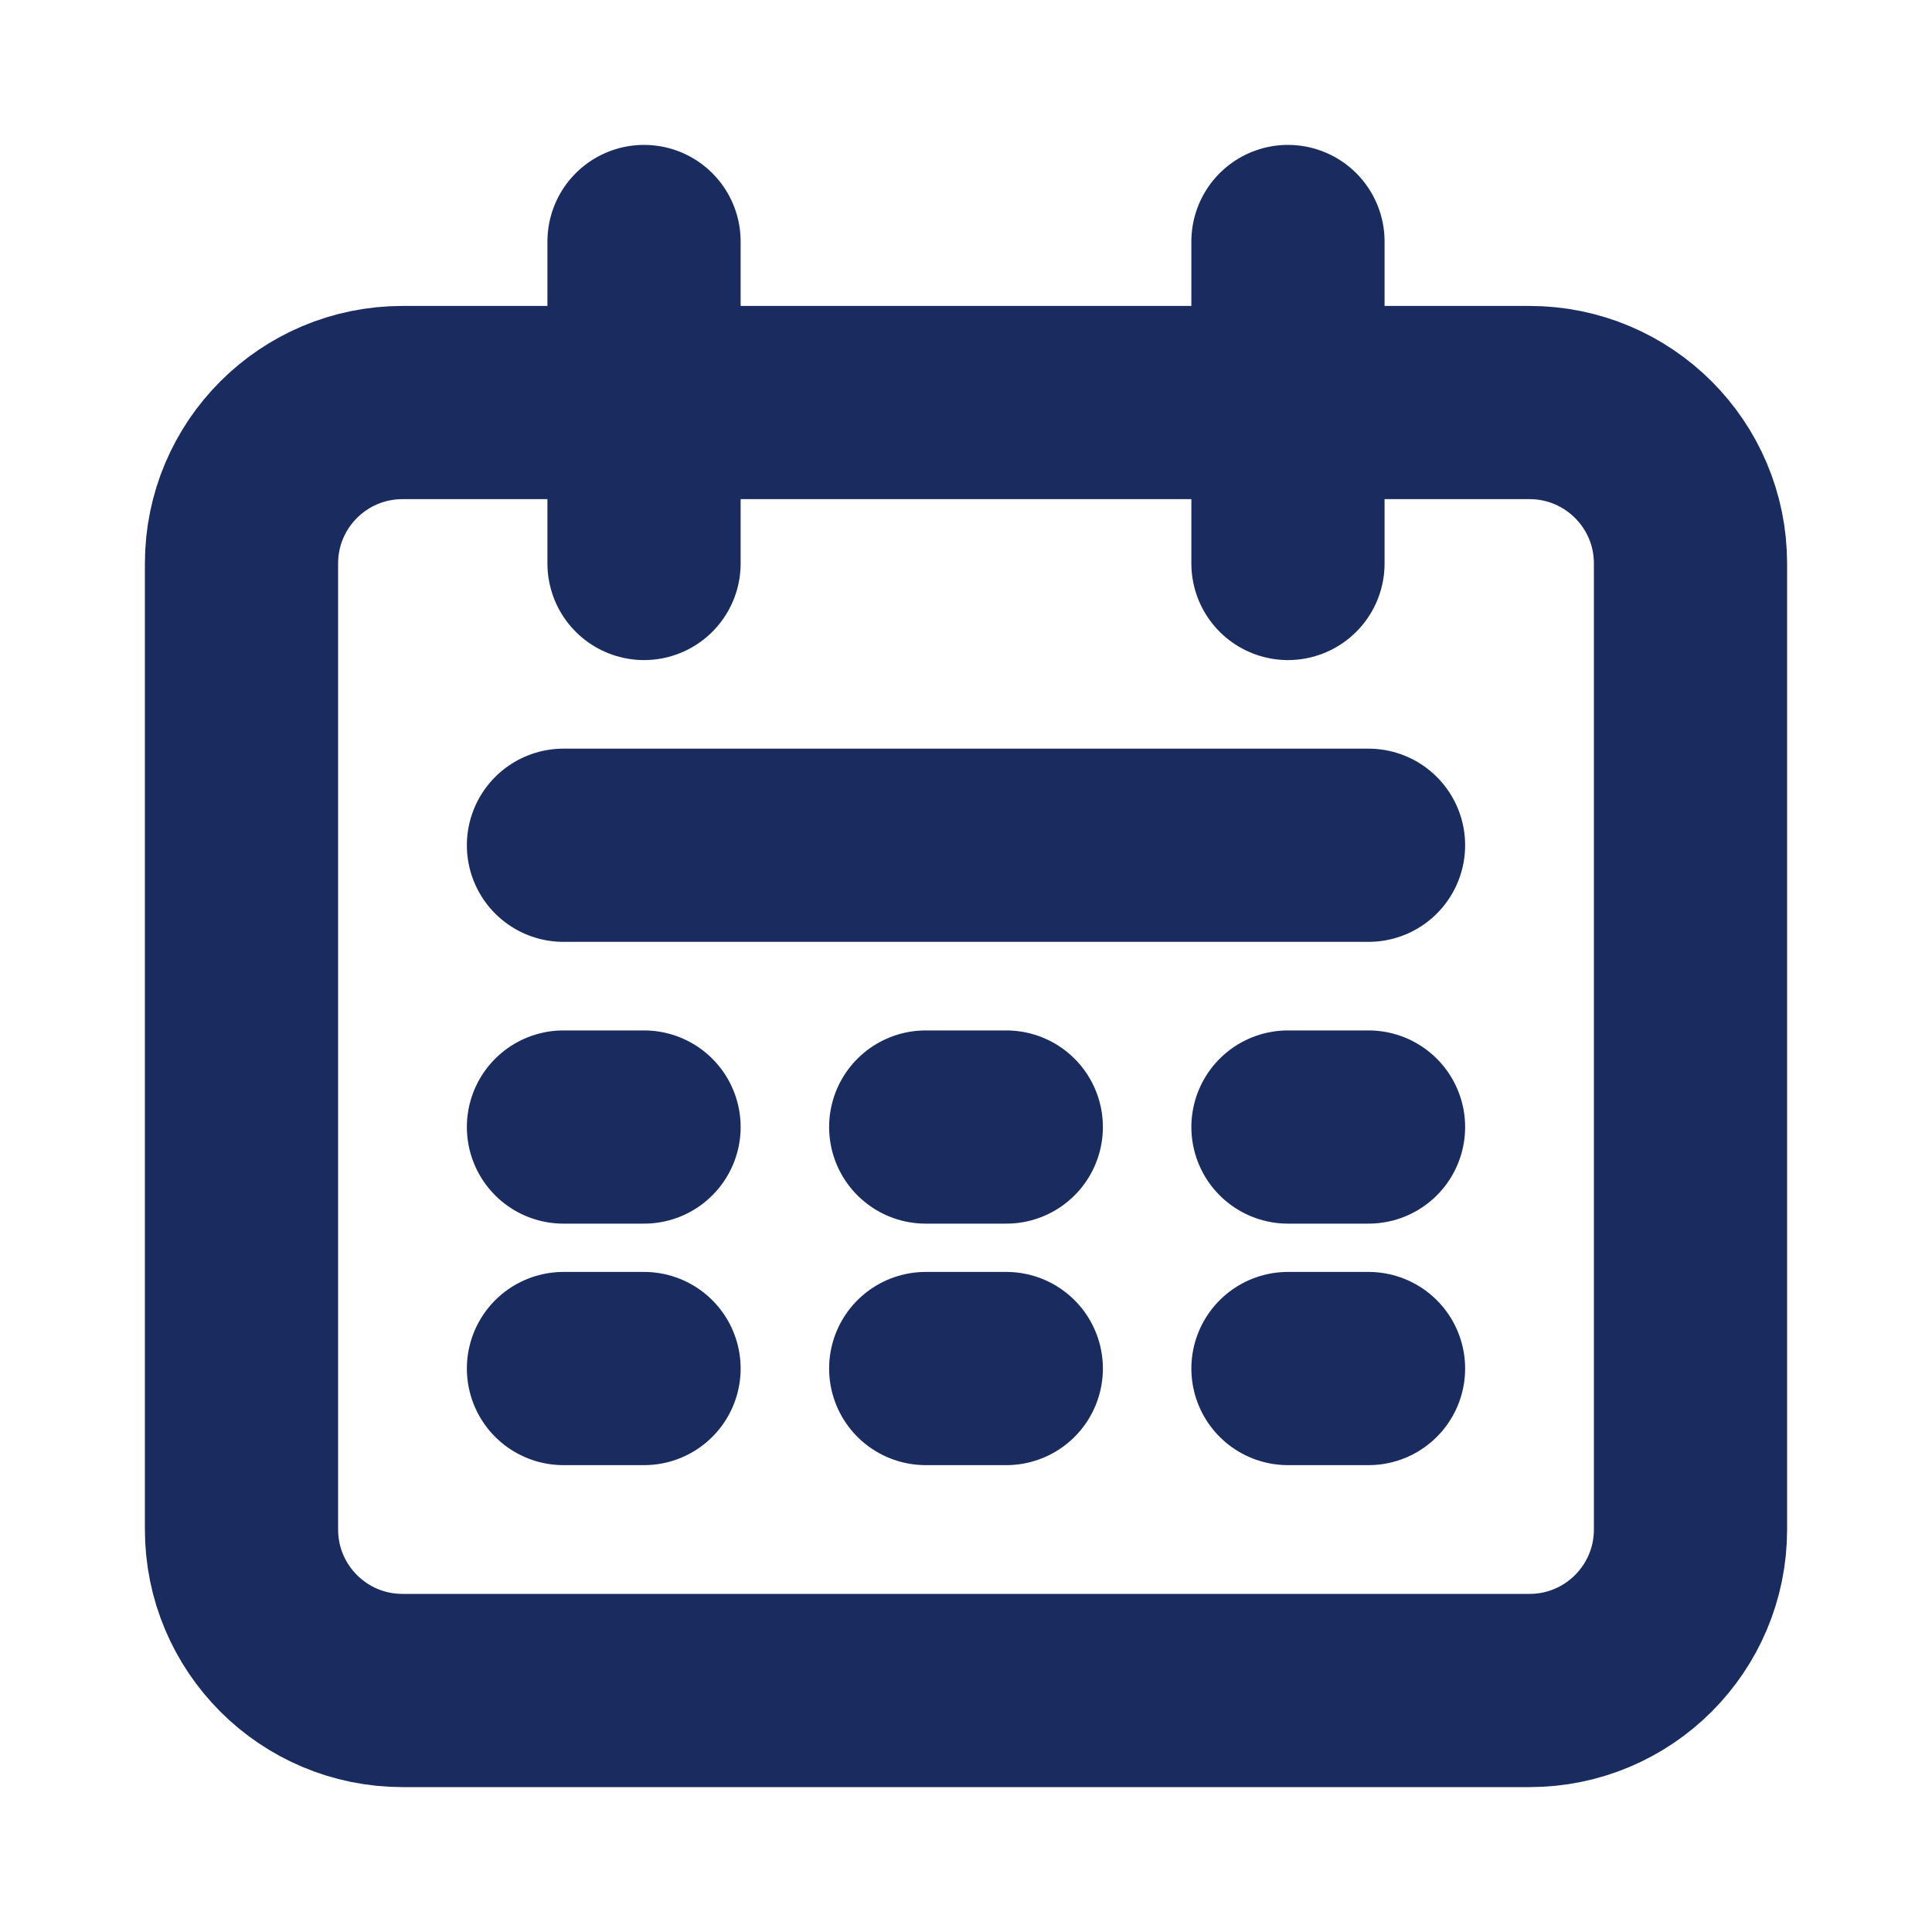 <svg width="20" height="20" viewBox="0 0 20 20" fill="none" xmlns="http://www.w3.org/2000/svg">
<path d="M6.667 5.833V2.5M13.333 5.833V2.5M5.833 8.75H10H14.167M5.833 14.167H6.667M13.333 14.167H14.167M5.833 11.667H6.667M13.333 11.667H14.167M9.583 14.167H10.417M9.583 11.667H10.417M4.167 17.5H15.833C16.754 17.5 17.5 16.754 17.5 15.833V5.833C17.5 4.913 16.754 4.167 15.833 4.167H4.167C3.246 4.167 2.5 4.913 2.5 5.833V15.833C2.5 16.754 3.246 17.5 4.167 17.5Z" stroke="#1A2B5F" stroke-width="2" stroke-linecap="round" stroke-linejoin="round"/>
</svg>
